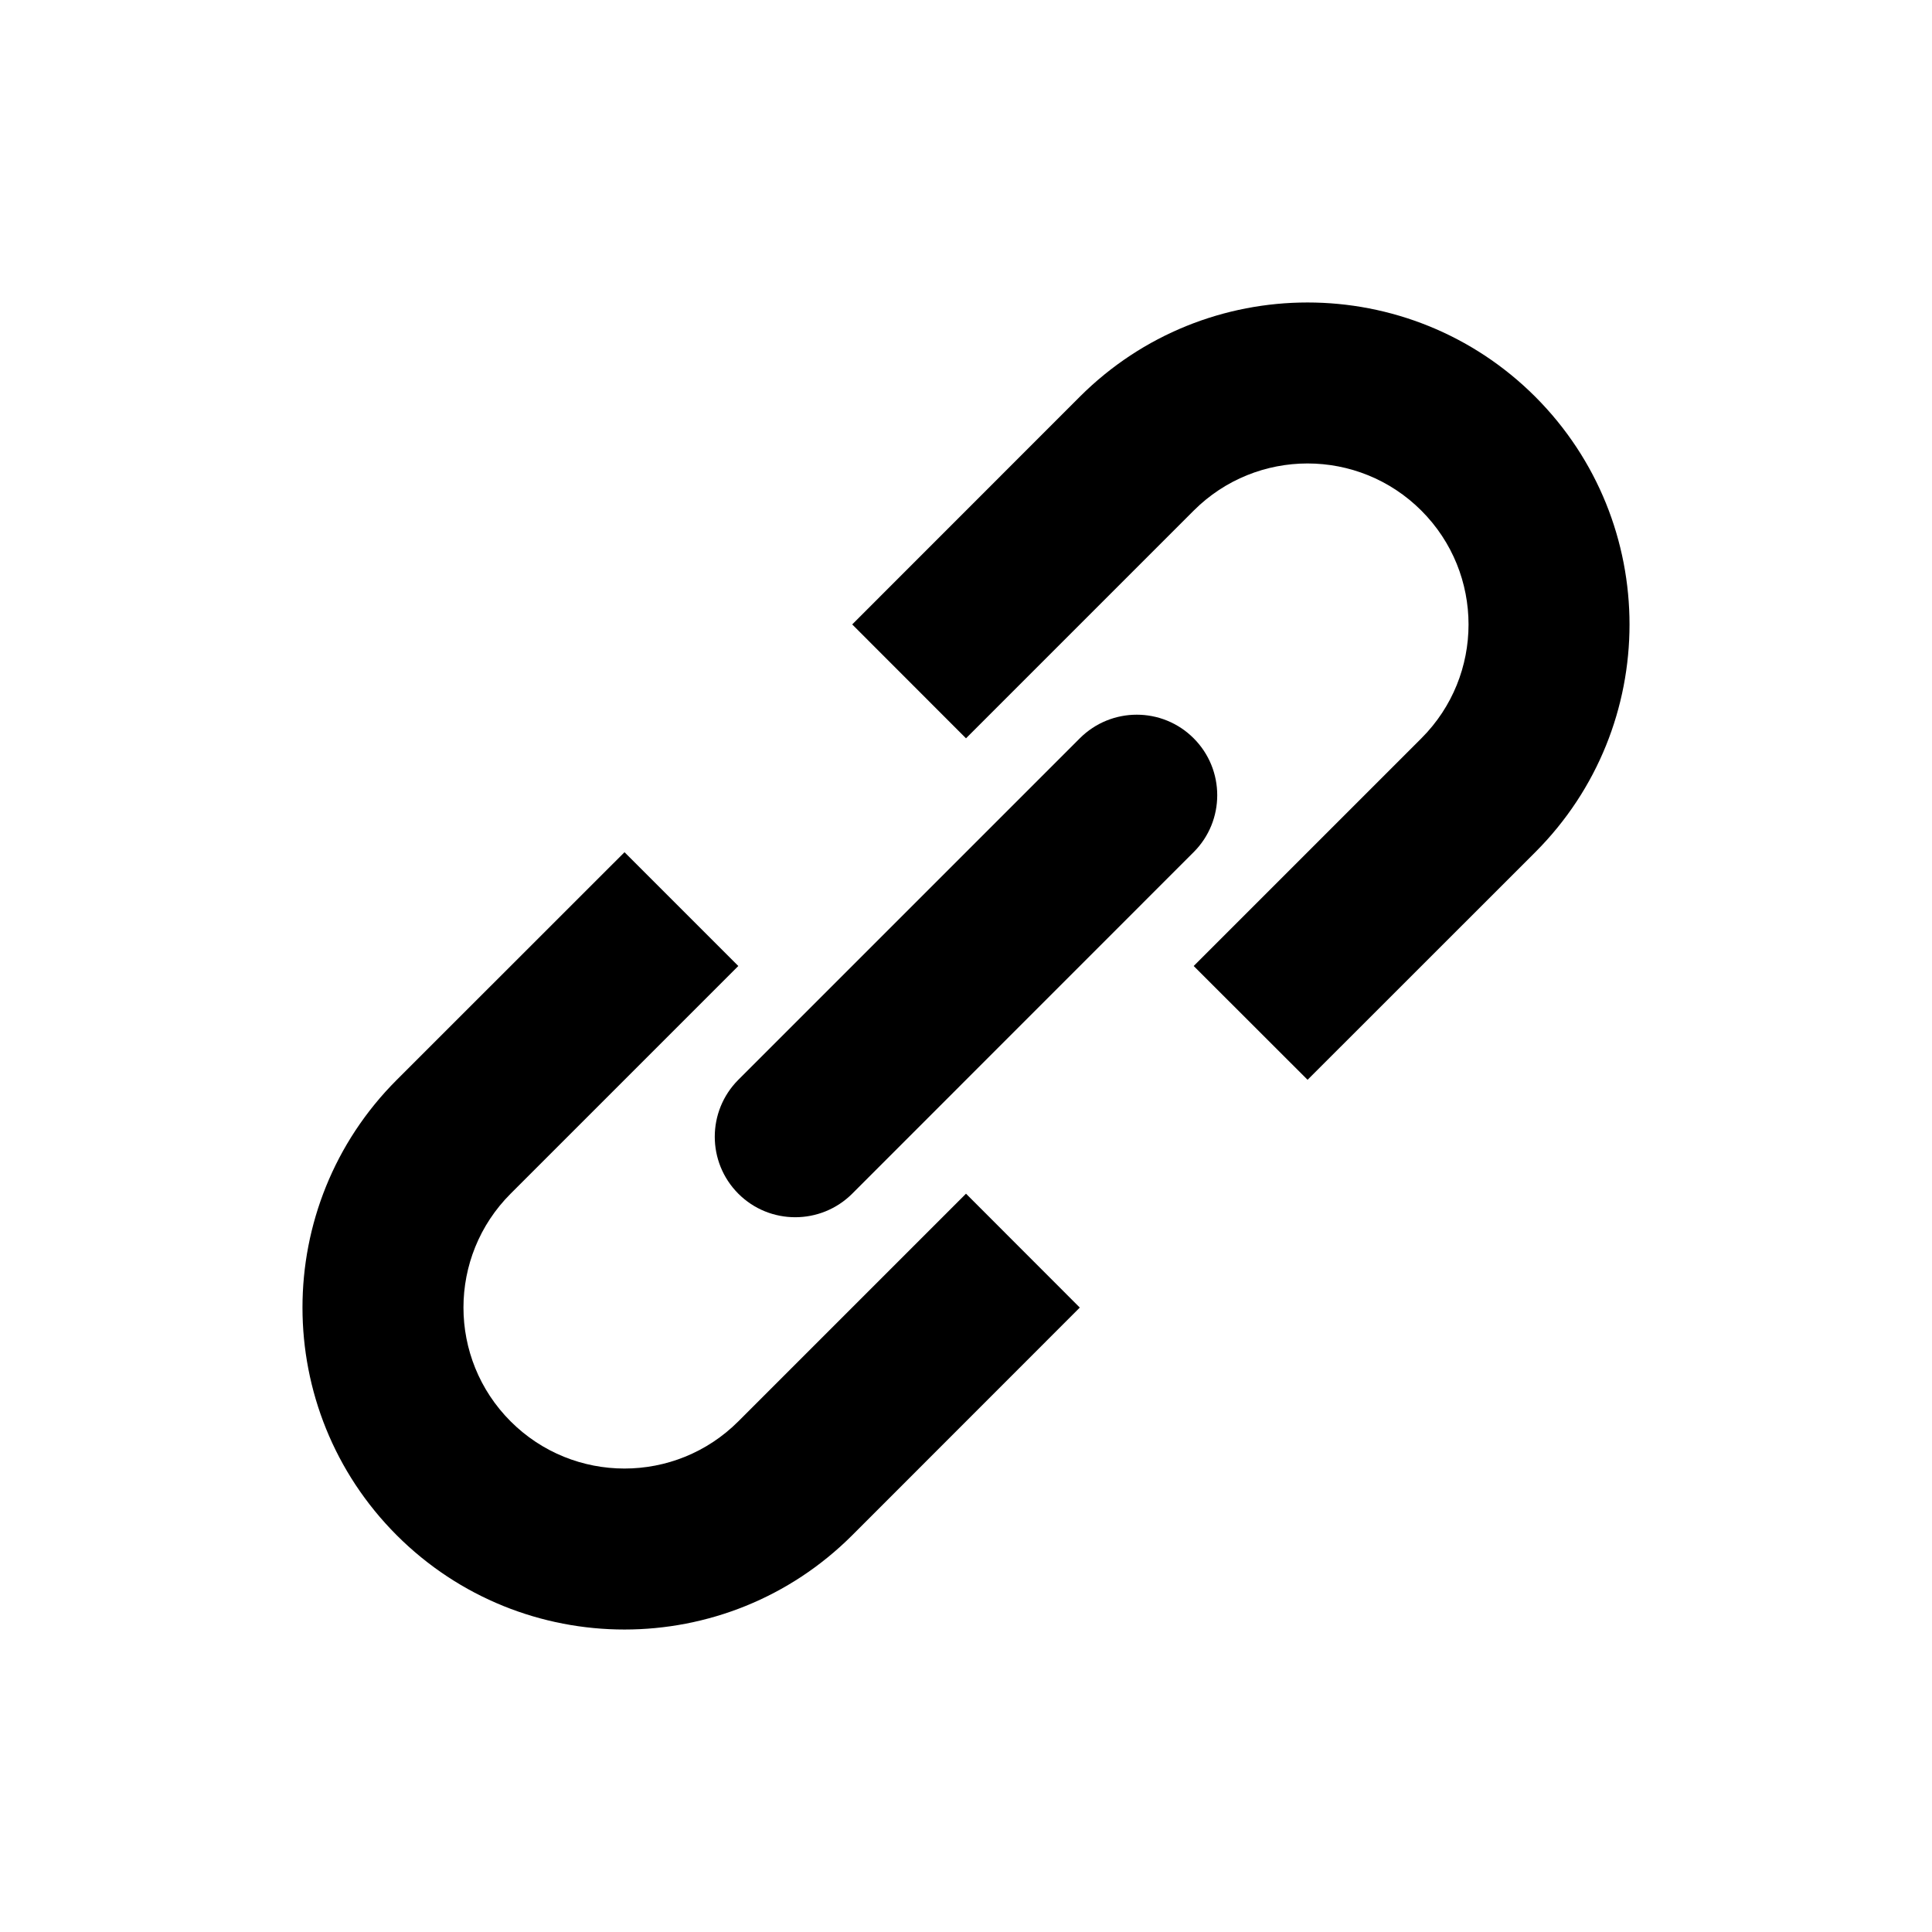 <svg width="20" height="20" viewBox="0 0 20 20" fill="none" xmlns="http://www.w3.org/2000/svg">
    <path d="M12.357 10L13.536 11.178L15.893 8.822C17.194 7.52 17.194 5.409 15.893 4.107C14.591 2.806 12.48 2.806 11.178 4.107L8.822 6.464L10 7.643L12.357 5.286C13.008 4.635 14.063 4.635 14.714 5.286C15.365 5.937 15.365 6.992 14.714 7.643L12.357 10Z" fill="black" />
    <path d="M10 12.357L11.178 13.536L8.822 15.893C7.52 17.194 5.409 17.194 4.107 15.893C2.806 14.591 2.806 12.48 4.107 11.179L6.465 8.822L7.643 10L5.286 12.357C4.635 13.008 4.635 14.063 5.286 14.714C5.937 15.365 6.992 15.365 7.643 14.714L10 12.357Z" fill="black" />
    <path d="M12.357 8.821C12.682 8.496 12.682 7.968 12.357 7.643C12.032 7.317 11.504 7.317 11.178 7.643L7.643 11.178C7.318 11.504 7.318 12.031 7.643 12.357C7.968 12.682 8.496 12.682 8.822 12.357L12.357 8.821Z" fill="black" />
</svg>
    